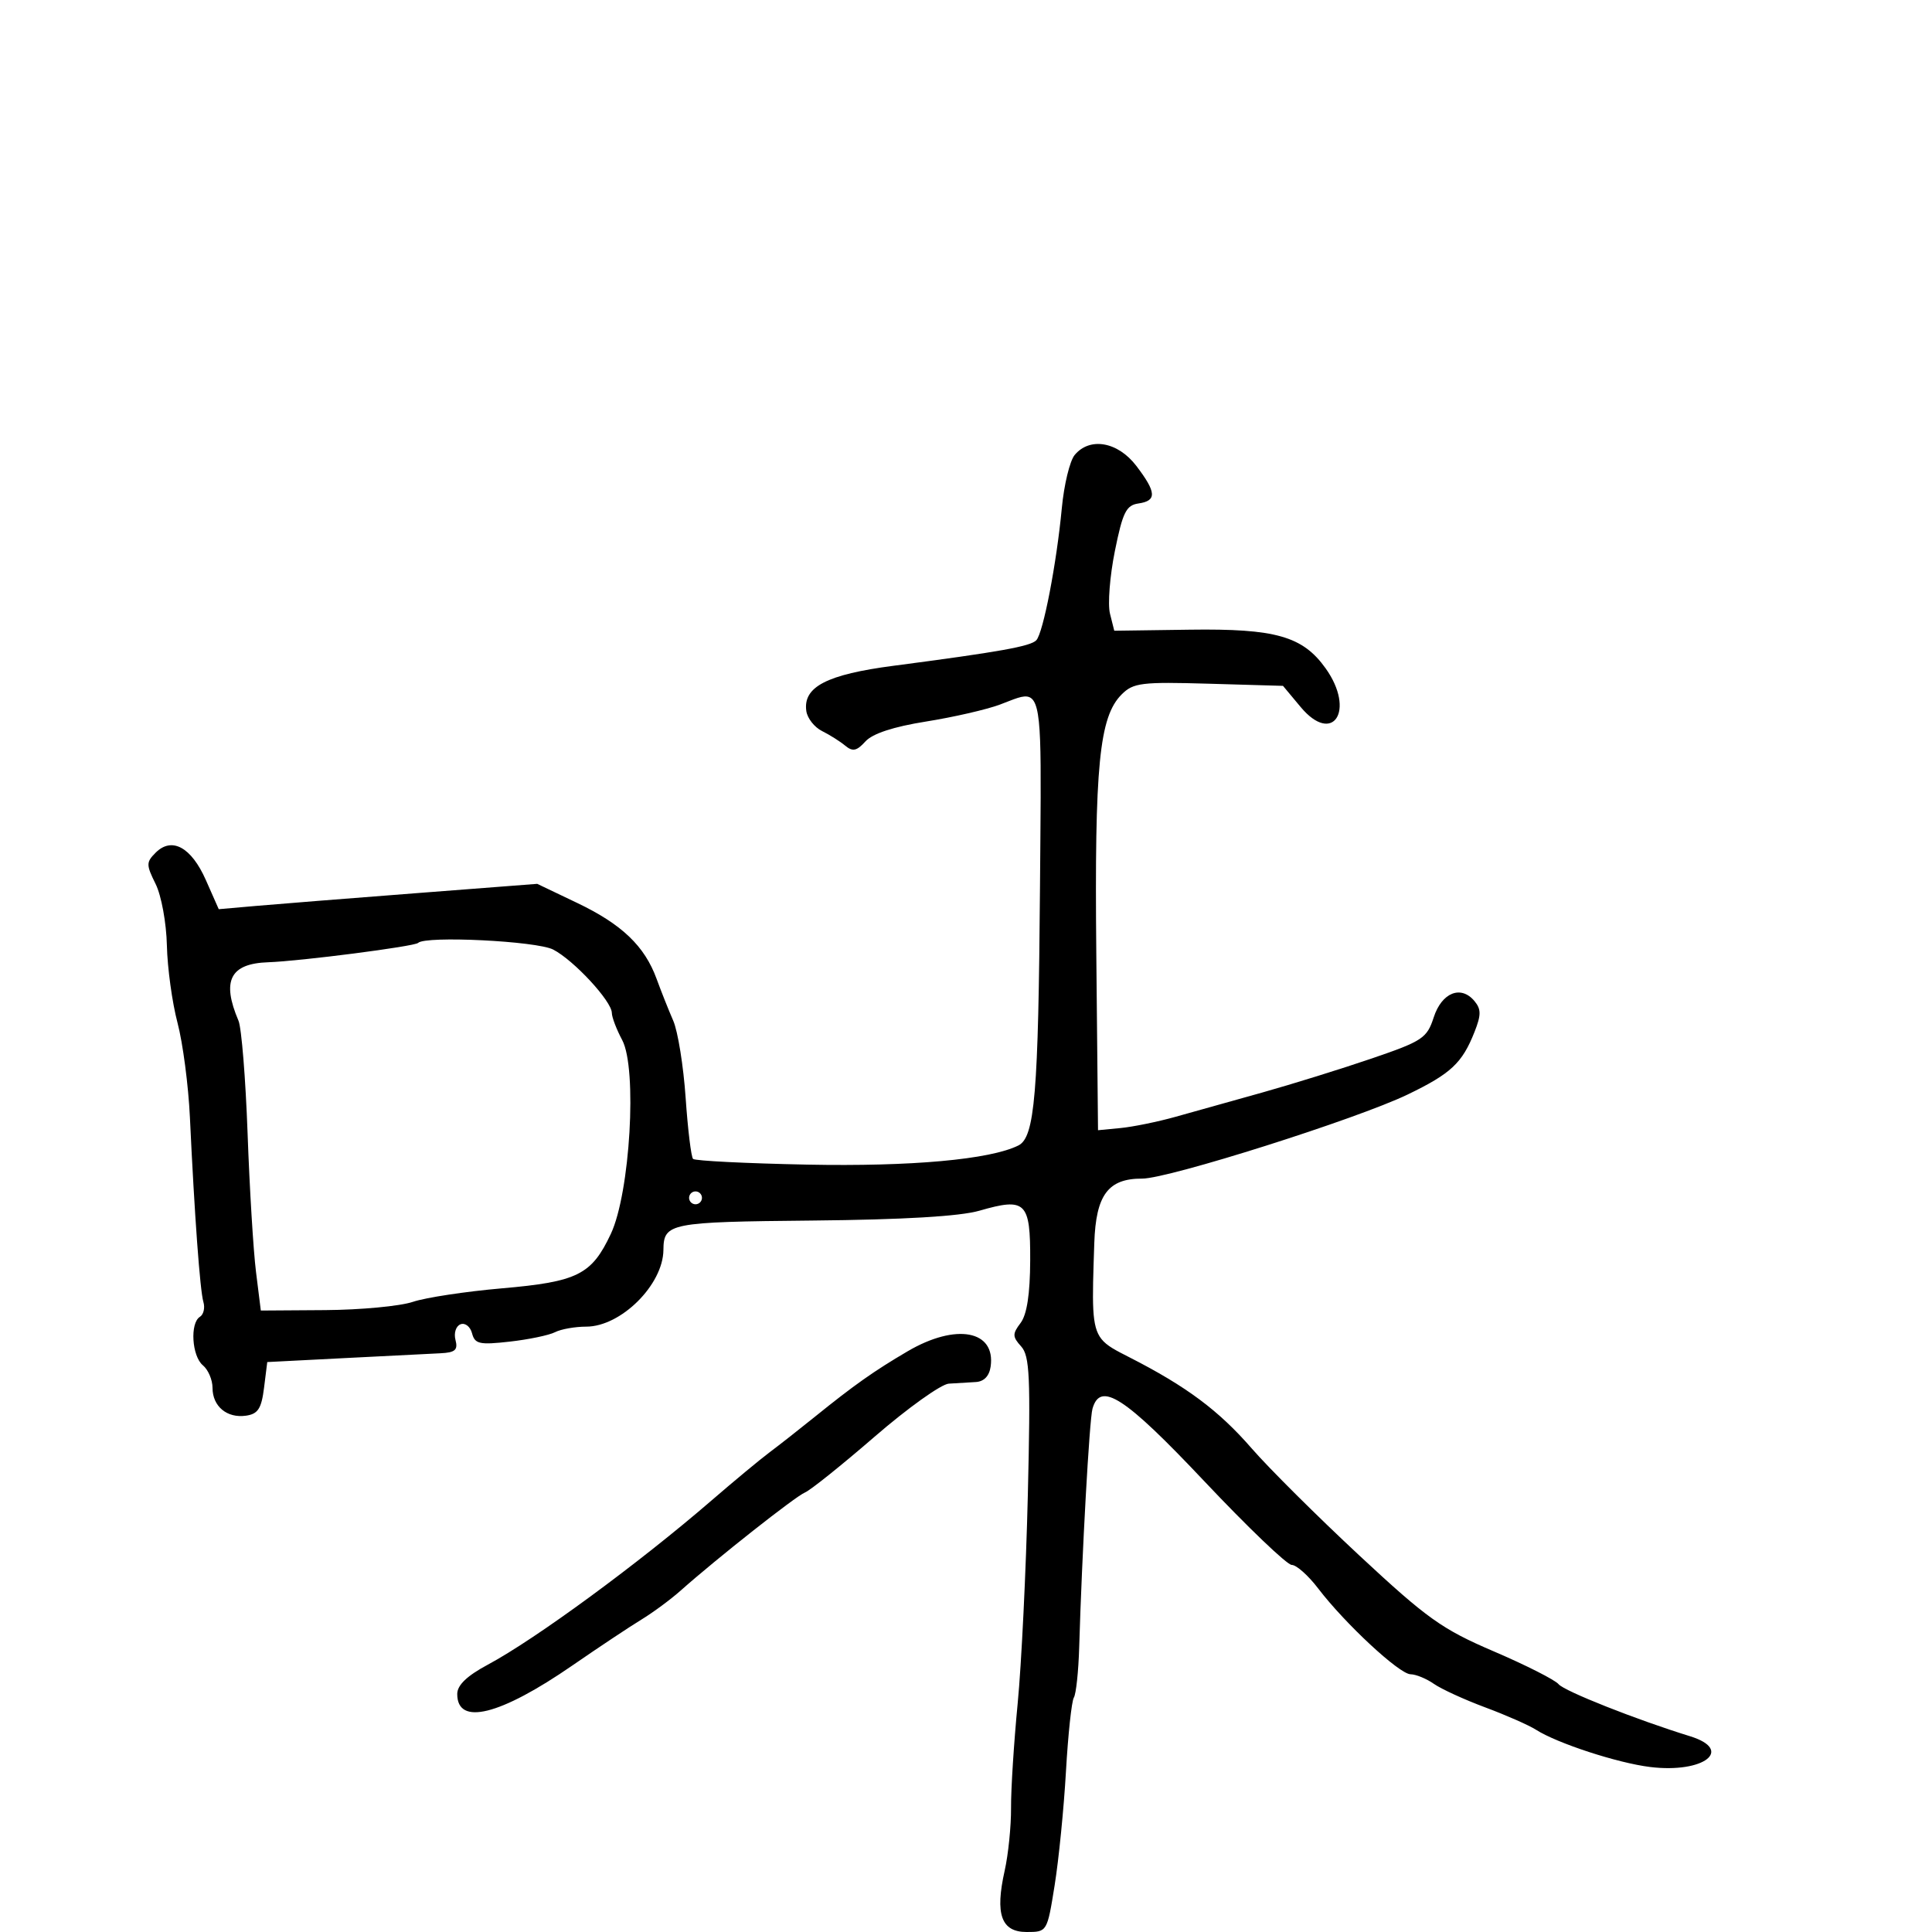 <svg xmlns="http://www.w3.org/2000/svg" width="300" height="300" viewBox="0 0 300 300" version="1.1">
  <defs/>
  <path d="M166.872,70.653 C169.227,67.817 173.582,68.586 176.449,72.344 C179.583,76.453 179.655,77.767 176.772,78.18 C174.873,78.453 174.332,79.546 173.117,85.565 C172.332,89.451 171.99,93.825 172.357,95.285 L173.023,97.94 L184.762,97.777 C198.075,97.592 202.294,98.796 205.851,103.791 C210.513,110.338 206.97,115.786 201.958,109.778 L199.223,106.5 L187.696,106.166 C177.257,105.864 175.979,106.021 174.173,107.827 C170.687,111.313 169.948,118.844 170.232,148 L170.5,175.5 L174,175.162 C175.925,174.976 179.75,174.196 182.5,173.427 C185.25,172.659 191.325,170.958 196,169.648 C200.675,168.337 208.325,165.958 213,164.361 C220.884,161.668 221.582,161.205 222.625,157.979 C223.875,154.116 226.862,152.924 228.959,155.451 C230.005,156.711 230.004,157.602 228.957,160.249 C227.045,165.082 225.305,166.71 218.59,169.951 C210.705,173.755 181.43,183.031 177.361,183.013 C172.072,182.991 170.173,185.54 169.922,193 C169.599,202.615 169.462,205.941 171.028,207.918 C171.884,208.999 173.249,209.677 175.372,210.76 C184.221,215.274 189.235,219.009 194.361,224.907 C197.034,227.983 204.552,235.462 211.068,241.527 C221.614,251.343 223.908,252.979 231.96,256.428 C236.935,258.559 241.463,260.853 242.021,261.525 C242.914,262.601 254.117,267.036 262.418,269.599 C269.306,271.726 264.561,275.397 256.239,274.379 C251.18,273.761 241.796,270.697 238.5,268.589 C237.4,267.885 233.854,266.324 230.619,265.12 C227.385,263.915 223.797,262.271 222.647,261.465 C221.496,260.659 219.868,259.99 219.027,259.978 C217.288,259.954 208.851,252.116 204.686,246.655 C203.153,244.645 201.305,243 200.58,243 C199.856,243 193.745,237.15 187,230 C174.63,216.886 170.86,214.443 169.639,218.75 C169.165,220.42 168.002,241.314 167.577,255.773 C167.467,259.517 167.094,263.04 166.747,263.6 C166.401,264.16 165.85,269.317 165.522,275.059 C165.194,280.802 164.403,288.762 163.764,292.75 C162.603,299.993 162.599,300 159.409,300 C155.469,300 154.486,297.254 156.004,290.482 C156.569,287.963 157.014,283.562 156.995,280.701 C156.975,277.84 157.439,270.55 158.025,264.5 C158.611,258.45 159.321,243.888 159.602,232.141 C160.04,213.777 159.895,210.541 158.564,209.071 C157.202,207.565 157.191,207.129 158.476,205.43 C159.458,204.132 159.947,200.951 159.968,195.719 C160.005,186.624 159.287,185.919 152.096,187.994 C149.044,188.875 140.326,189.389 126.142,189.526 C103.915,189.74 103.055,189.91 103.015,194.096 C102.964,199.496 96.415,206 91.03,206 C89.291,206 87.111,206.388 86.184,206.862 C85.258,207.336 82.091,207.996 79.147,208.327 C74.45,208.856 73.734,208.698 73.299,207.034 C73.026,205.992 72.222,205.361 71.512,205.634 C70.797,205.908 70.447,206.993 70.727,208.065 C71.136,209.627 70.681,210.026 68.367,210.136 C66.79,210.21 60.1,210.548 53.5,210.886 L41.5,211.5 L41,215.5 C40.596,218.733 40.058,219.563 38.195,219.827 C35.242,220.245 33,218.378 33,215.5 C33,214.26 32.325,212.685 31.5,212 C29.79,210.581 29.476,205.442 31.041,204.475 C31.613,204.121 31.857,203.082 31.582,202.166 C31.058,200.42 30.204,188.718 29.489,173.5 C29.257,168.55 28.39,161.94 27.562,158.812 C26.735,155.683 25.993,150.283 25.915,146.812 C25.835,143.305 25.057,139.059 24.163,137.259 C22.684,134.279 22.685,133.887 24.166,132.406 C26.678,129.894 29.703,131.54 31.964,136.651 L33.967,141.179 L39.733,140.673 C42.905,140.395 54.032,139.509 64.46,138.705 L83.419,137.243 L89.588,140.19 C96.559,143.519 100.096,146.897 101.958,152 C102.66,153.925 103.823,156.85 104.542,158.5 C105.261,160.15 106.126,165.53 106.465,170.456 C106.803,175.382 107.323,179.657 107.62,179.956 C107.918,180.255 115.888,180.653 125.331,180.841 C141.511,181.162 153.748,180.053 158.132,177.869 C160.683,176.598 161.243,169.902 161.489,137.75 C161.66,115.37 161.904,109.143 159.851,108.26 C158.898,107.851 157.45,108.593 155.27,109.406 C153.197,110.18 148.027,111.366 143.782,112.042 C138.721,112.849 135.484,113.913 134.38,115.132 C133.033,116.621 132.405,116.751 131.242,115.786 C130.441,115.121 128.822,114.099 127.643,113.514 C126.465,112.929 125.368,111.536 125.206,110.42 C124.662,106.661 128.366,104.738 138.773,103.377 C155.199,101.228 160.041,100.361 160.921,99.412 C161.992,98.257 164.067,87.504 164.878,78.903 C165.22,75.275 166.118,71.563 166.872,70.653 Z M64.917,146.417 C64.373,146.96 46.627,149.249 41.652,149.418 C35.733,149.619 34.381,152.277 37.034,158.5 C37.503,159.6 38.138,167.475 38.446,176 C38.753,184.525 39.341,194.2 39.752,197.5 L40.5,203.5 L50.5,203.433 C56,203.396 62.122,202.82 64.104,202.153 C66.086,201.487 72.294,200.543 77.899,200.056 C89.692,199.032 91.864,197.947 94.851,191.594 C97.843,185.227 98.975,165.92 96.614,161.5 C95.733,159.85 95.01,157.953 95.006,157.285 C94.997,155.471 89.105,149.106 85.901,147.449 C83.336,146.122 66.061,145.273 64.917,146.417 Z M140.94,209.825 C148.437,205.427 154.625,206.565 153.827,212.195 C153.616,213.679 152.788,214.536 151.5,214.602 C150.4,214.658 148.523,214.771 147.33,214.852 C146.136,214.933 140.961,218.632 135.83,223.071 C130.698,227.51 125.825,231.415 125,231.749 C123.534,232.341 111.29,242.003 105.682,246.993 C104.132,248.372 101.385,250.4 99.578,251.5 C97.77,252.6 92.963,255.796 88.896,258.602 C77.631,266.374 71,268.021 71,263.048 C71,261.669 72.497,260.232 75.75,258.489 C83.16,254.52 99.183,242.76 110.477,233 C113.978,229.975 118.046,226.6 119.518,225.5 C120.99,224.4 124.144,221.925 126.527,220 C132.653,215.053 135.723,212.885 140.94,209.825 Z M107,186 C107,186.55 107.45,187 108,187 C108.55,187 109,186.55 109,186 C109,185.45 108.55,185 108,185 C107.45,185 107,185.45 107,186 Z"/>
</svg>

